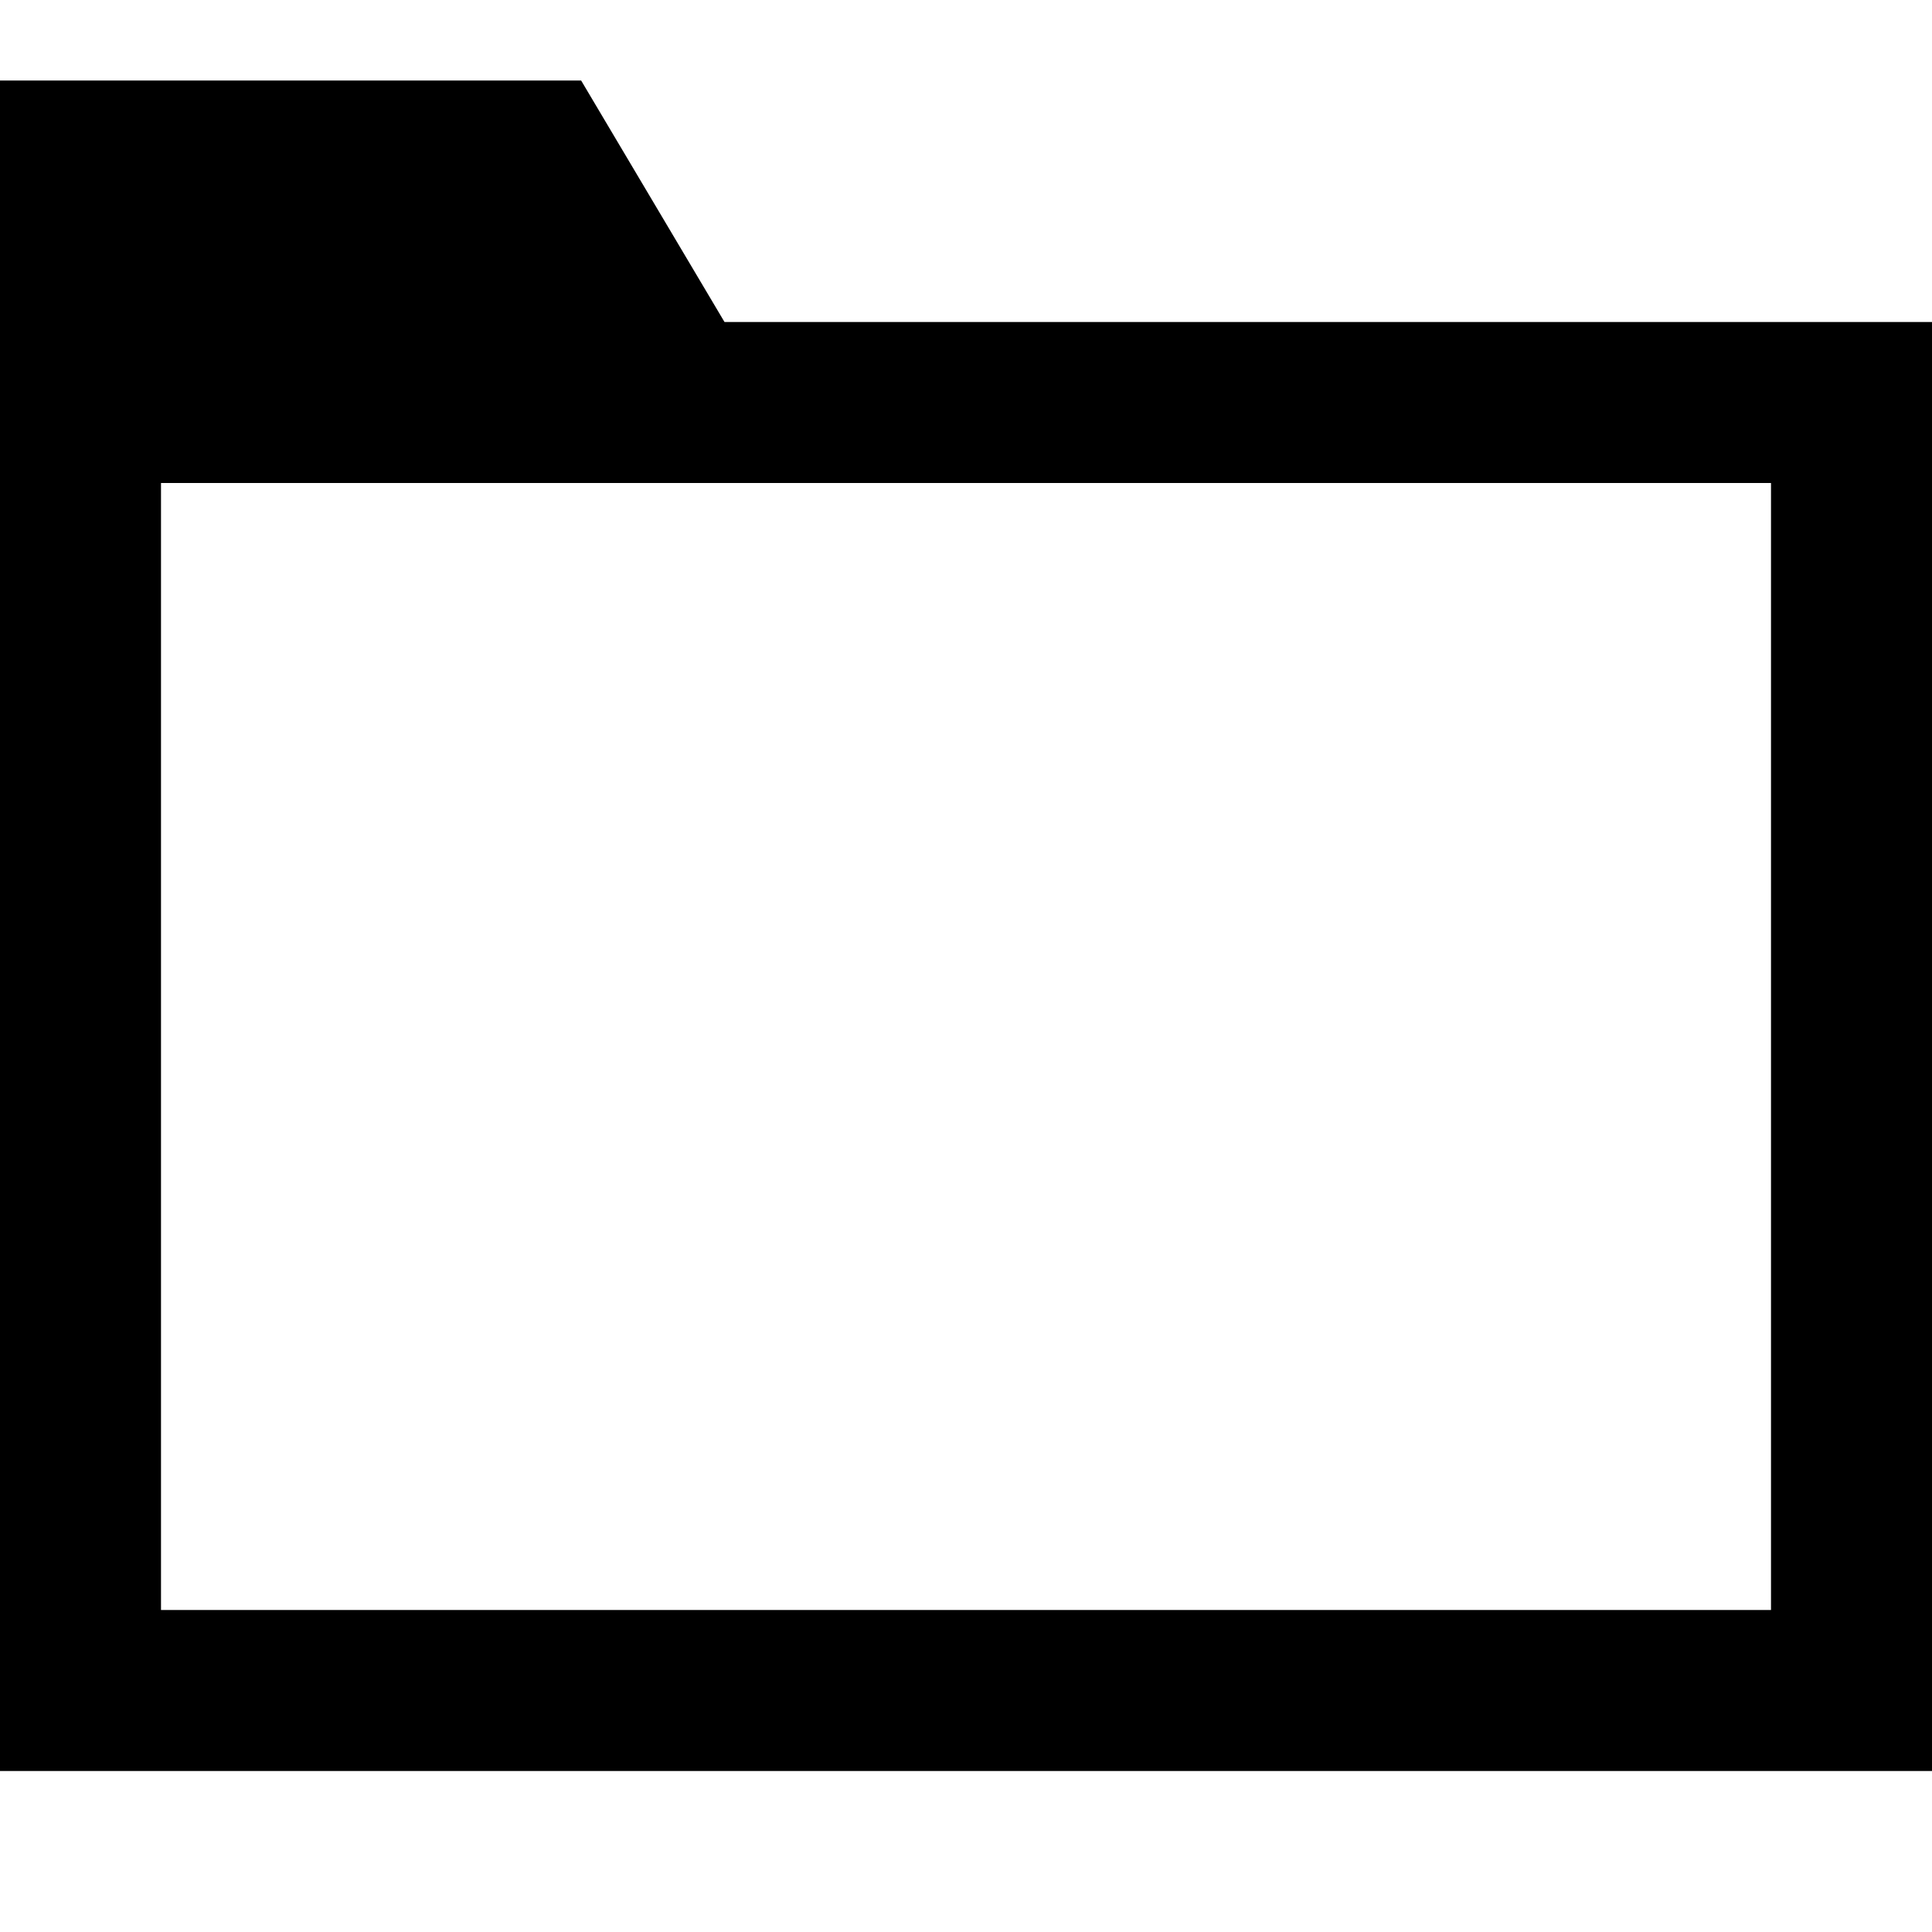 <?xml version="1.0" encoding="UTF-8"?>
<svg xmlns="http://www.w3.org/2000/svg" xmlns:xlink="http://www.w3.org/1999/xlink" viewBox="0 0 24 24" version="1.1"
     width="50px" height="50px">
    <g id="surface1">
        <path style=" " d="M 0 1 L 0 22 L 24 22 L 24 4 L 9 4 L 7.219 1 Z M 2 6 L 22 6 L 22 20 L 2 20 Z "/>
    </g>
</svg>
